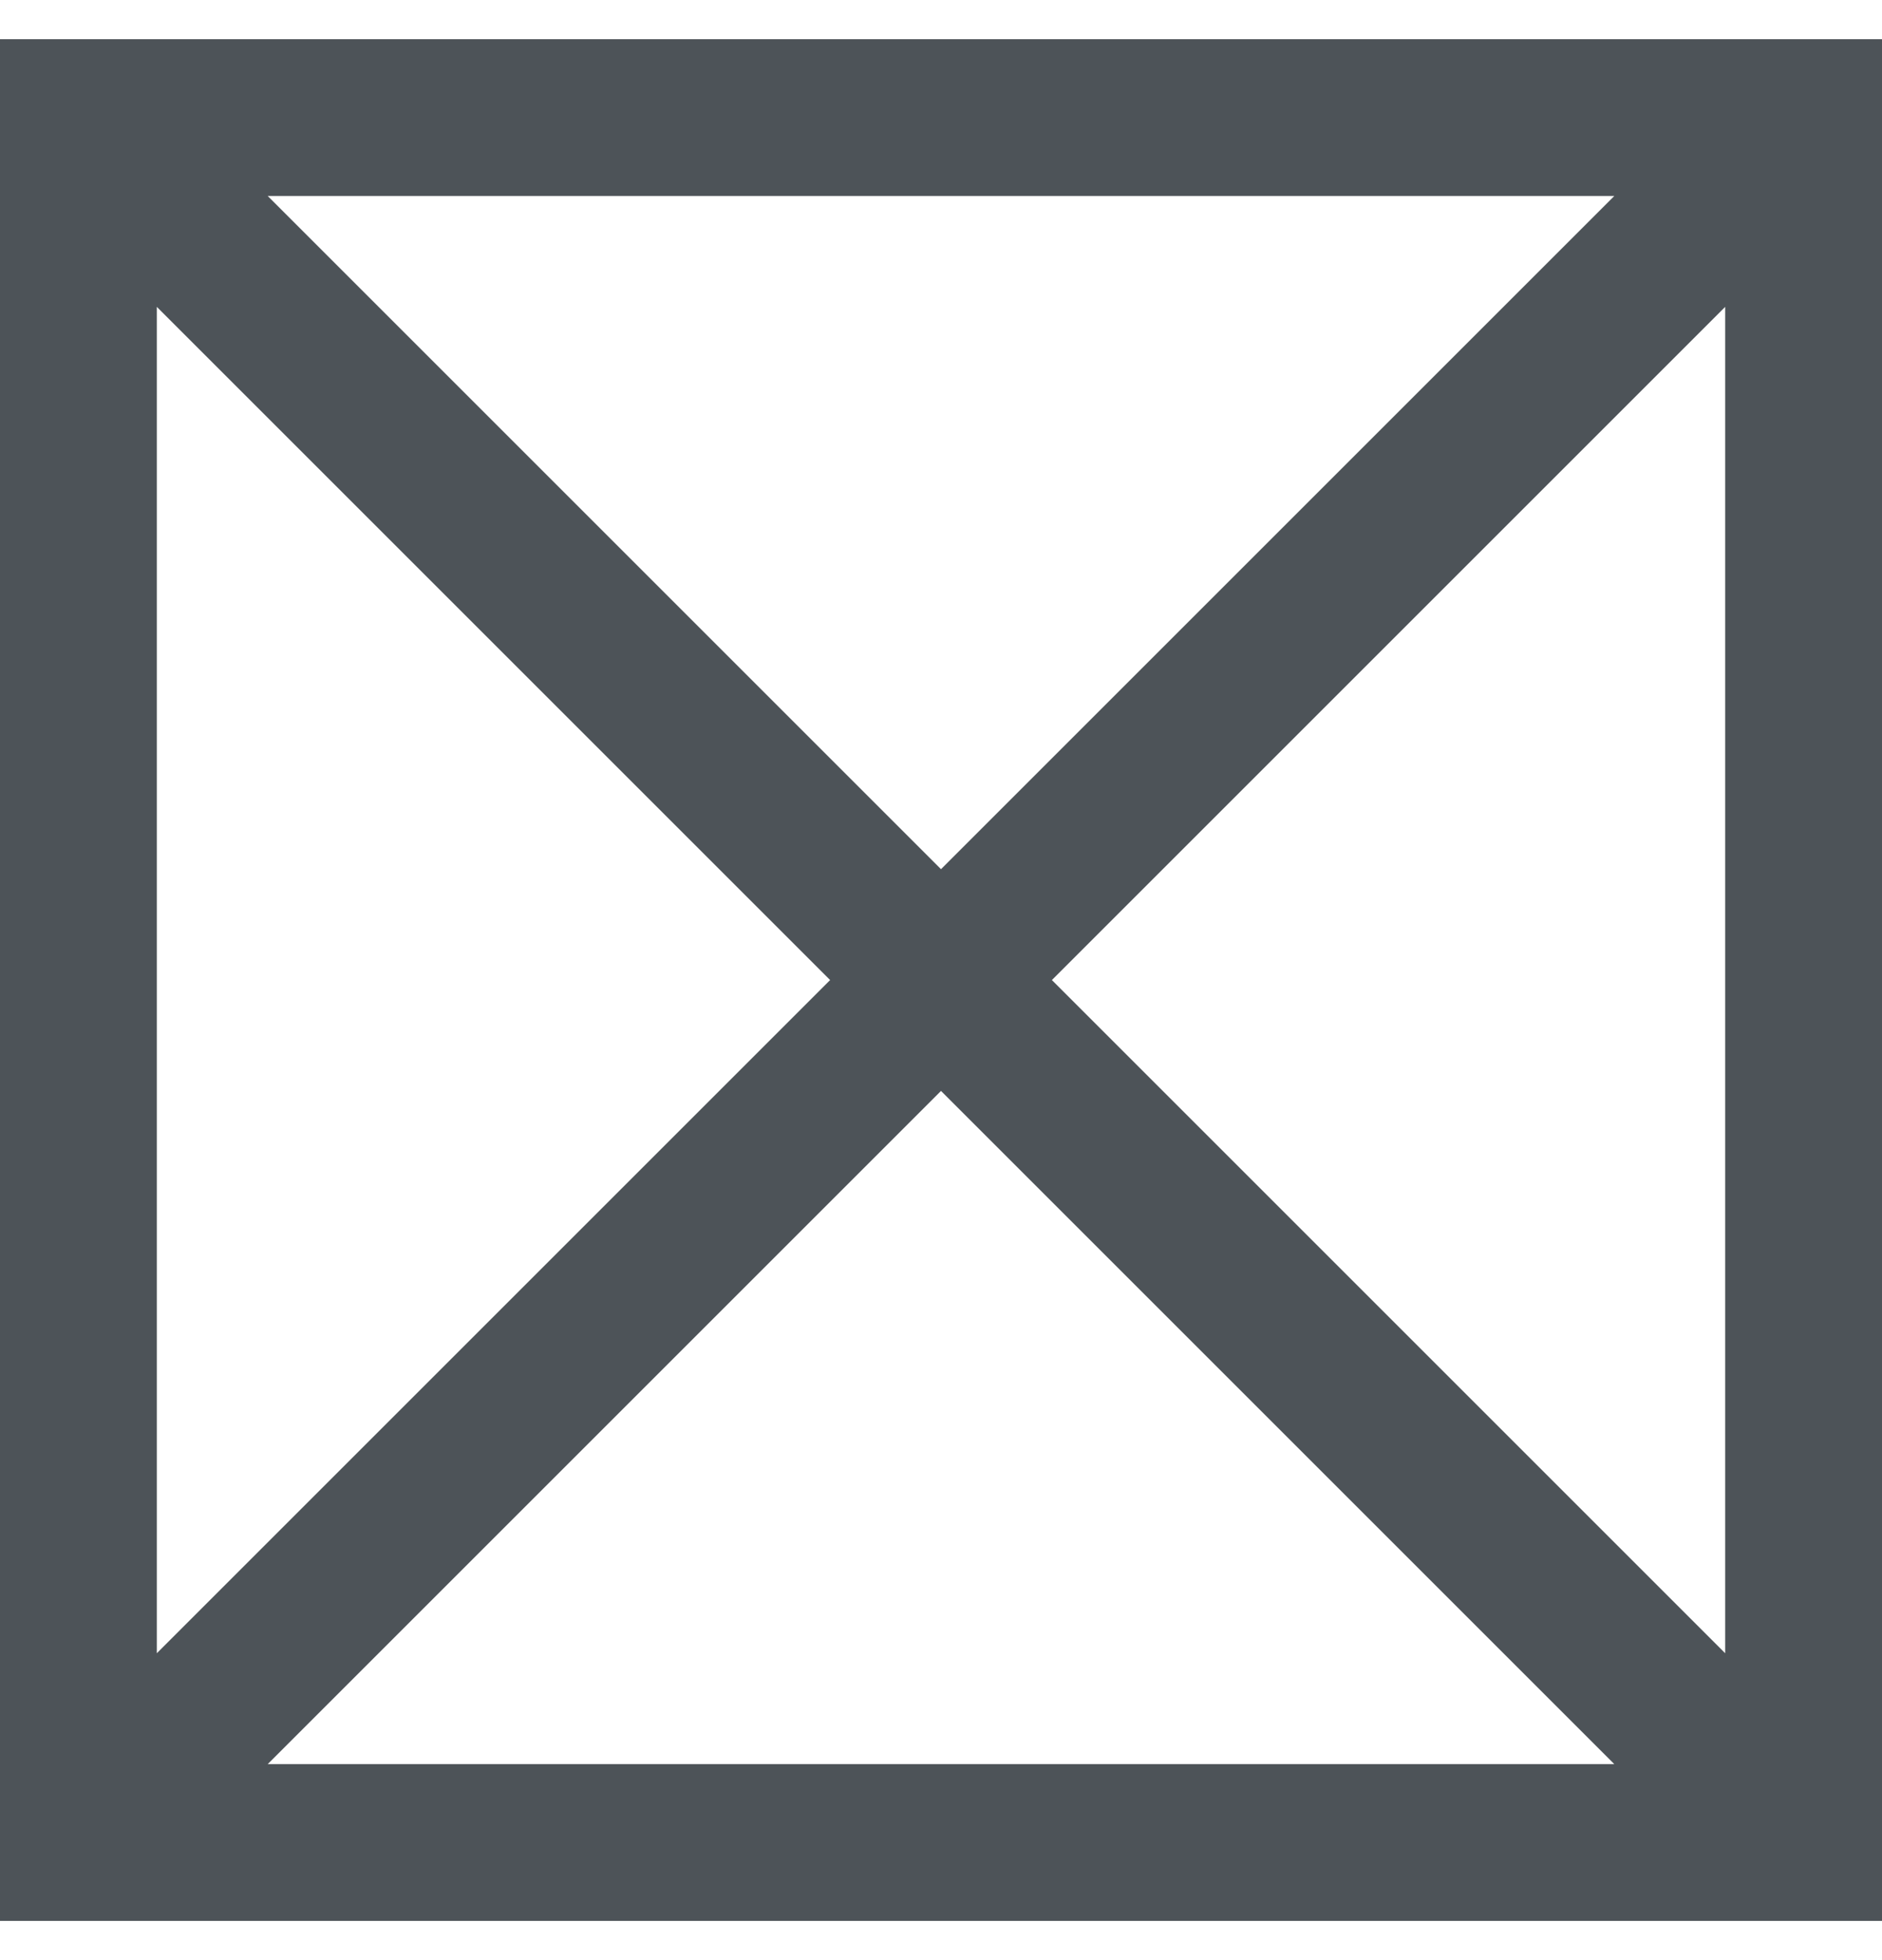 <svg width="24" height="25" viewBox="0 0 24 25" fill="none" xmlns="http://www.w3.org/2000/svg">
<path fill-rule="evenodd" clip-rule="evenodd" d="M0 0.5V24.5H24V0.5H0ZM3.414 2.5L12 11.086L20.586 2.5H3.414ZM22 3.914L13.414 12.5L22 21.086V3.914ZM20.586 22.5L12 13.914L3.414 22.5H20.586ZM2 21.086L10.586 12.5L2 3.914V21.086Z" fill="#4D5358"/>
</svg>

